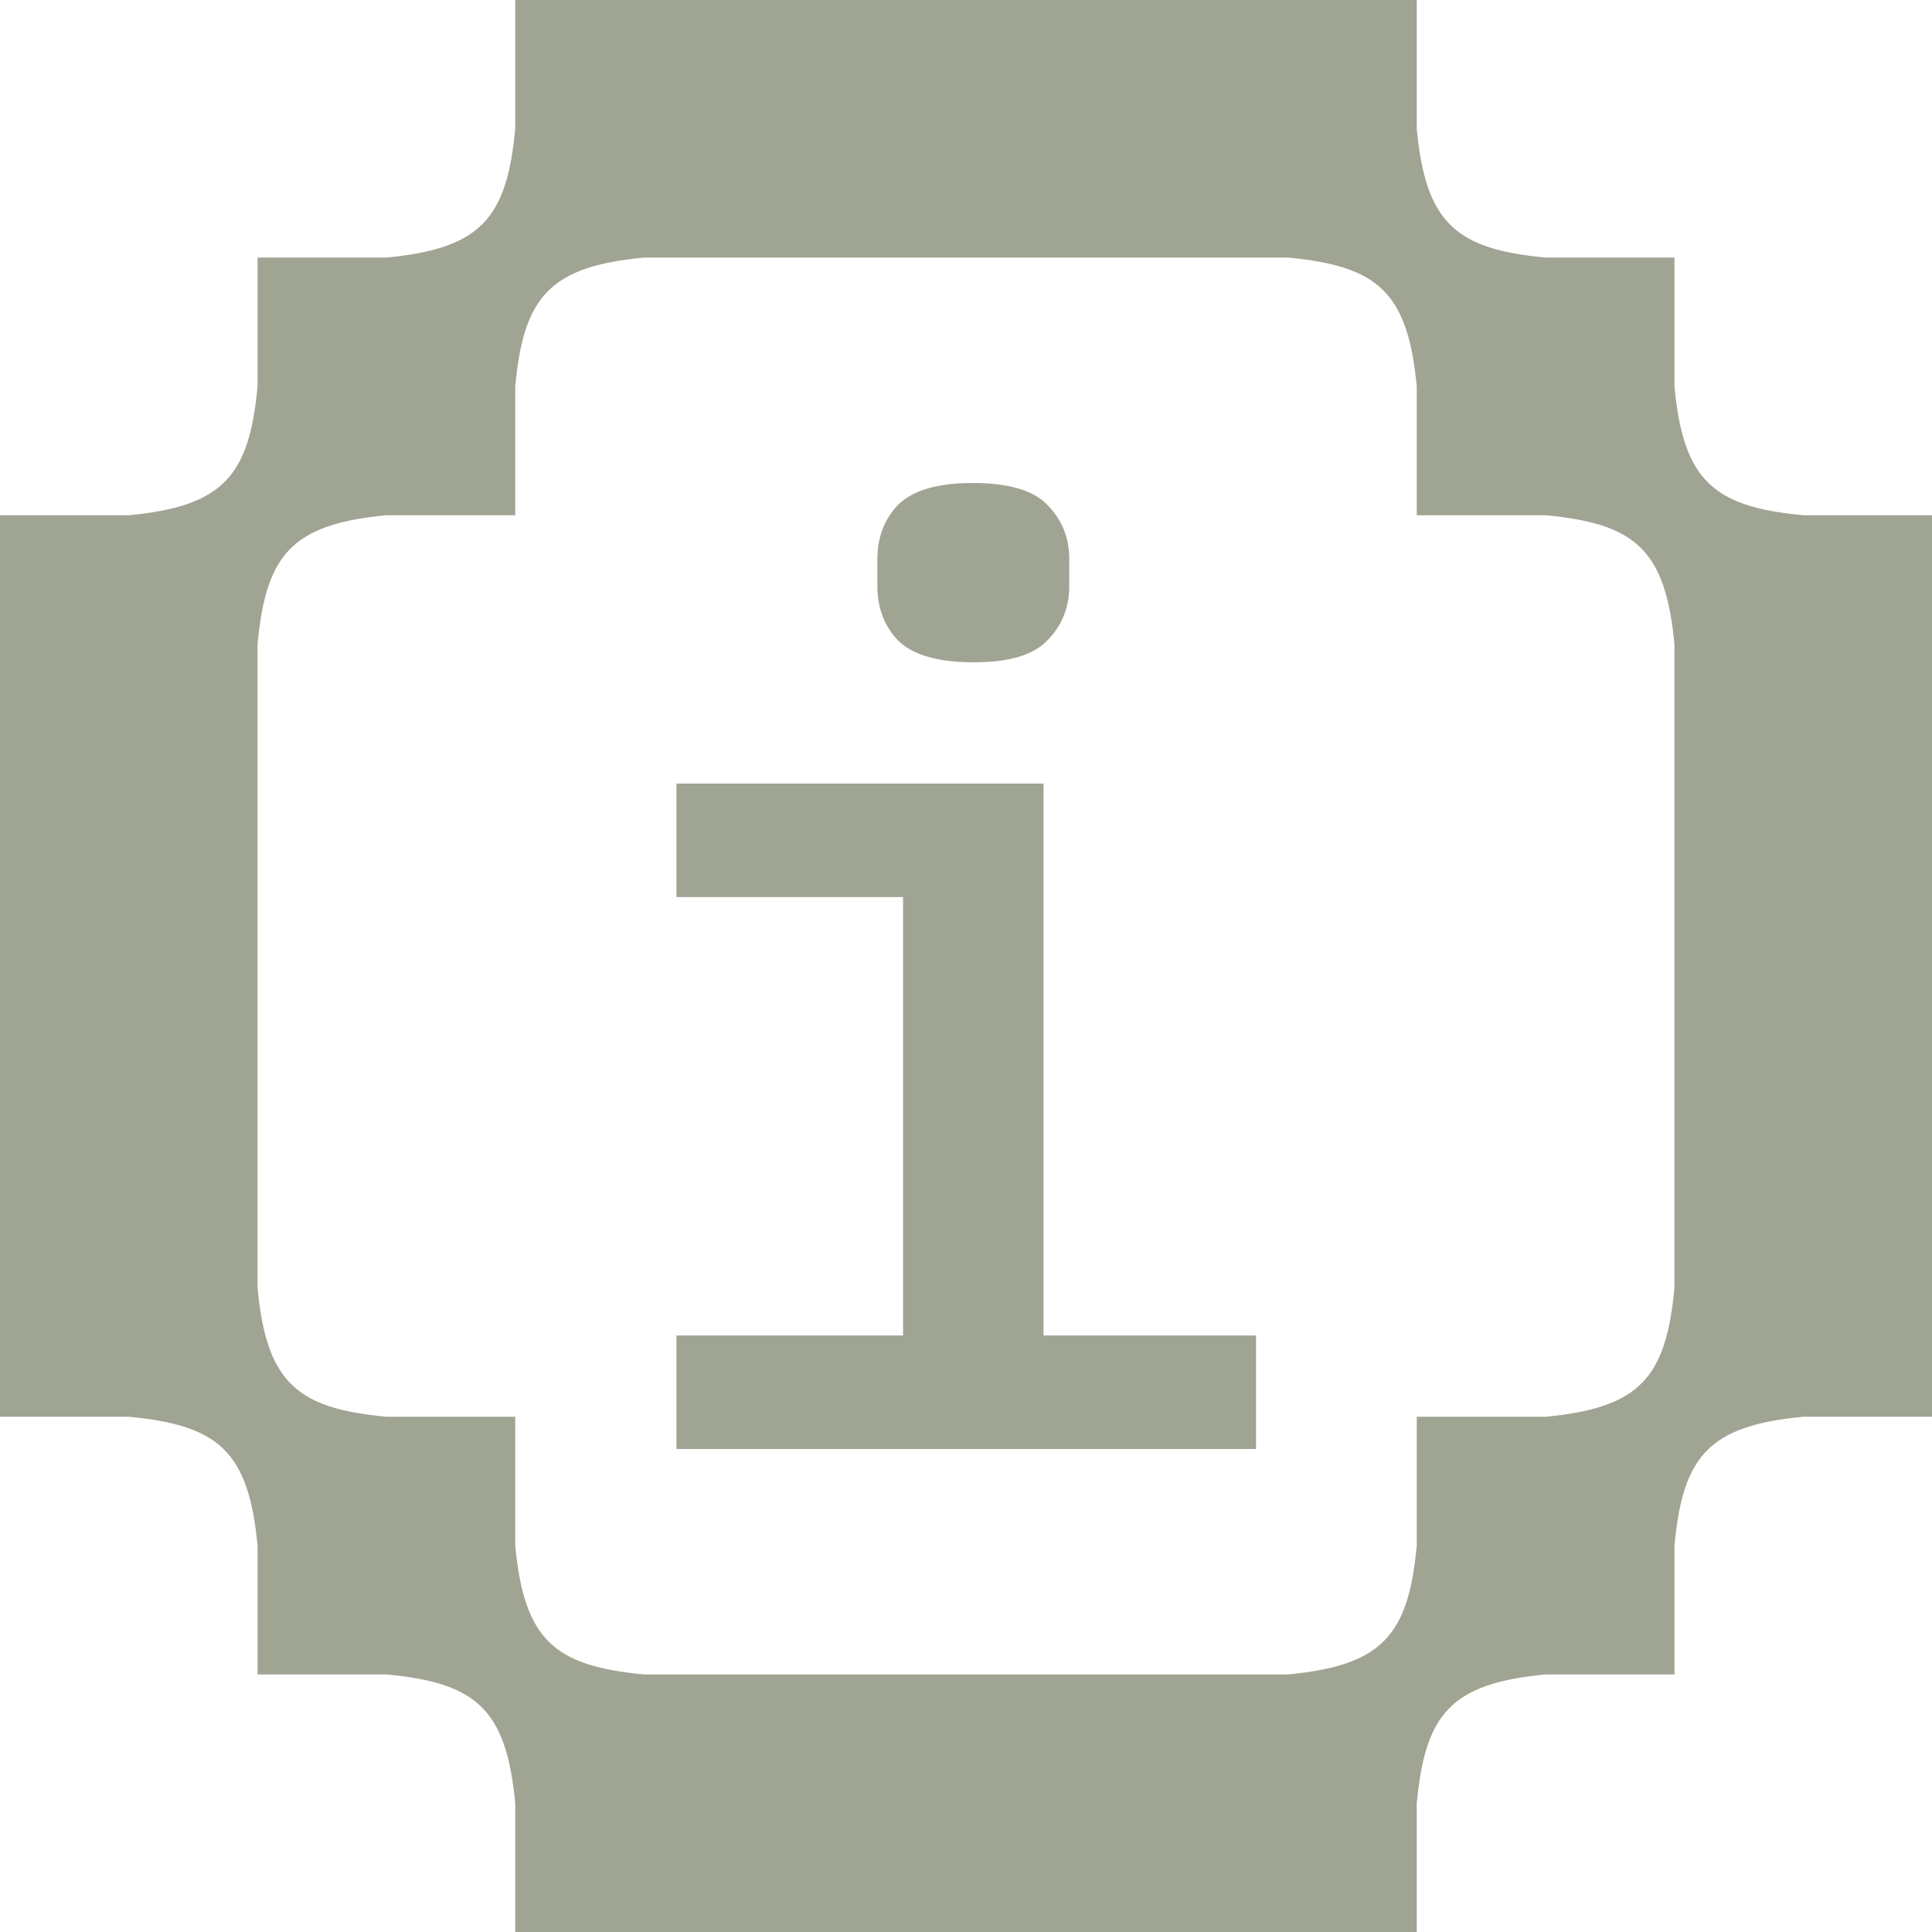 <svg width="16" height="16" viewBox="0 0 16 16" fill="none" xmlns="http://www.w3.org/2000/svg">
<path fill-rule="evenodd" clip-rule="evenodd" d="M4.267 0H11.733V1.067C11.807 1.848 12.058 2.064 12.8 2.133H13.867V3.2C13.941 3.982 14.191 4.197 14.933 4.267H16V11.733H14.933C14.152 11.807 13.936 12.058 13.867 12.8V13.867H12.8C12.018 13.941 11.803 14.191 11.733 14.933V16H4.267V14.933C4.193 14.152 3.942 13.936 3.2 13.867H2.133V12.8C2.059 12.018 1.809 11.803 1.067 11.733H0V4.267H1.067C1.848 4.193 2.064 3.942 2.133 3.2V2.133H3.2C3.982 2.059 4.197 1.809 4.267 1.067V0ZM5.333 13.867C4.591 13.797 4.341 13.582 4.267 12.8V11.733H3.2C2.458 11.664 2.207 11.448 2.133 10.667L2.133 5.333C2.203 4.591 2.418 4.341 3.2 4.267H4.267V3.2C4.336 2.458 4.552 2.207 5.333 2.133L10.667 2.133C11.409 2.203 11.659 2.418 11.733 3.2V4.267H12.8C13.542 4.336 13.793 4.552 13.867 5.333V10.667C13.797 11.409 13.582 11.659 12.8 11.733H11.733V12.8C11.664 13.542 11.448 13.793 10.667 13.867H5.333Z" fill="#9FA493"/>
<path d="M8.066 5.485C7.767 5.485 7.557 5.424 7.436 5.303C7.322 5.182 7.266 5.032 7.266 4.854V4.63C7.266 4.452 7.322 4.303 7.436 4.182C7.557 4.061 7.763 4 8.055 4C8.354 4 8.56 4.061 8.674 4.182C8.794 4.303 8.855 4.452 8.855 4.63V4.854C8.855 5.032 8.794 5.182 8.674 5.303C8.56 5.424 8.357 5.485 8.066 5.485ZM5.602 11.06H7.479V7.429H5.602V6.489H8.642V11.06H10.402V12H5.602V11.06Z" fill="#9FA493"/>
</svg>
